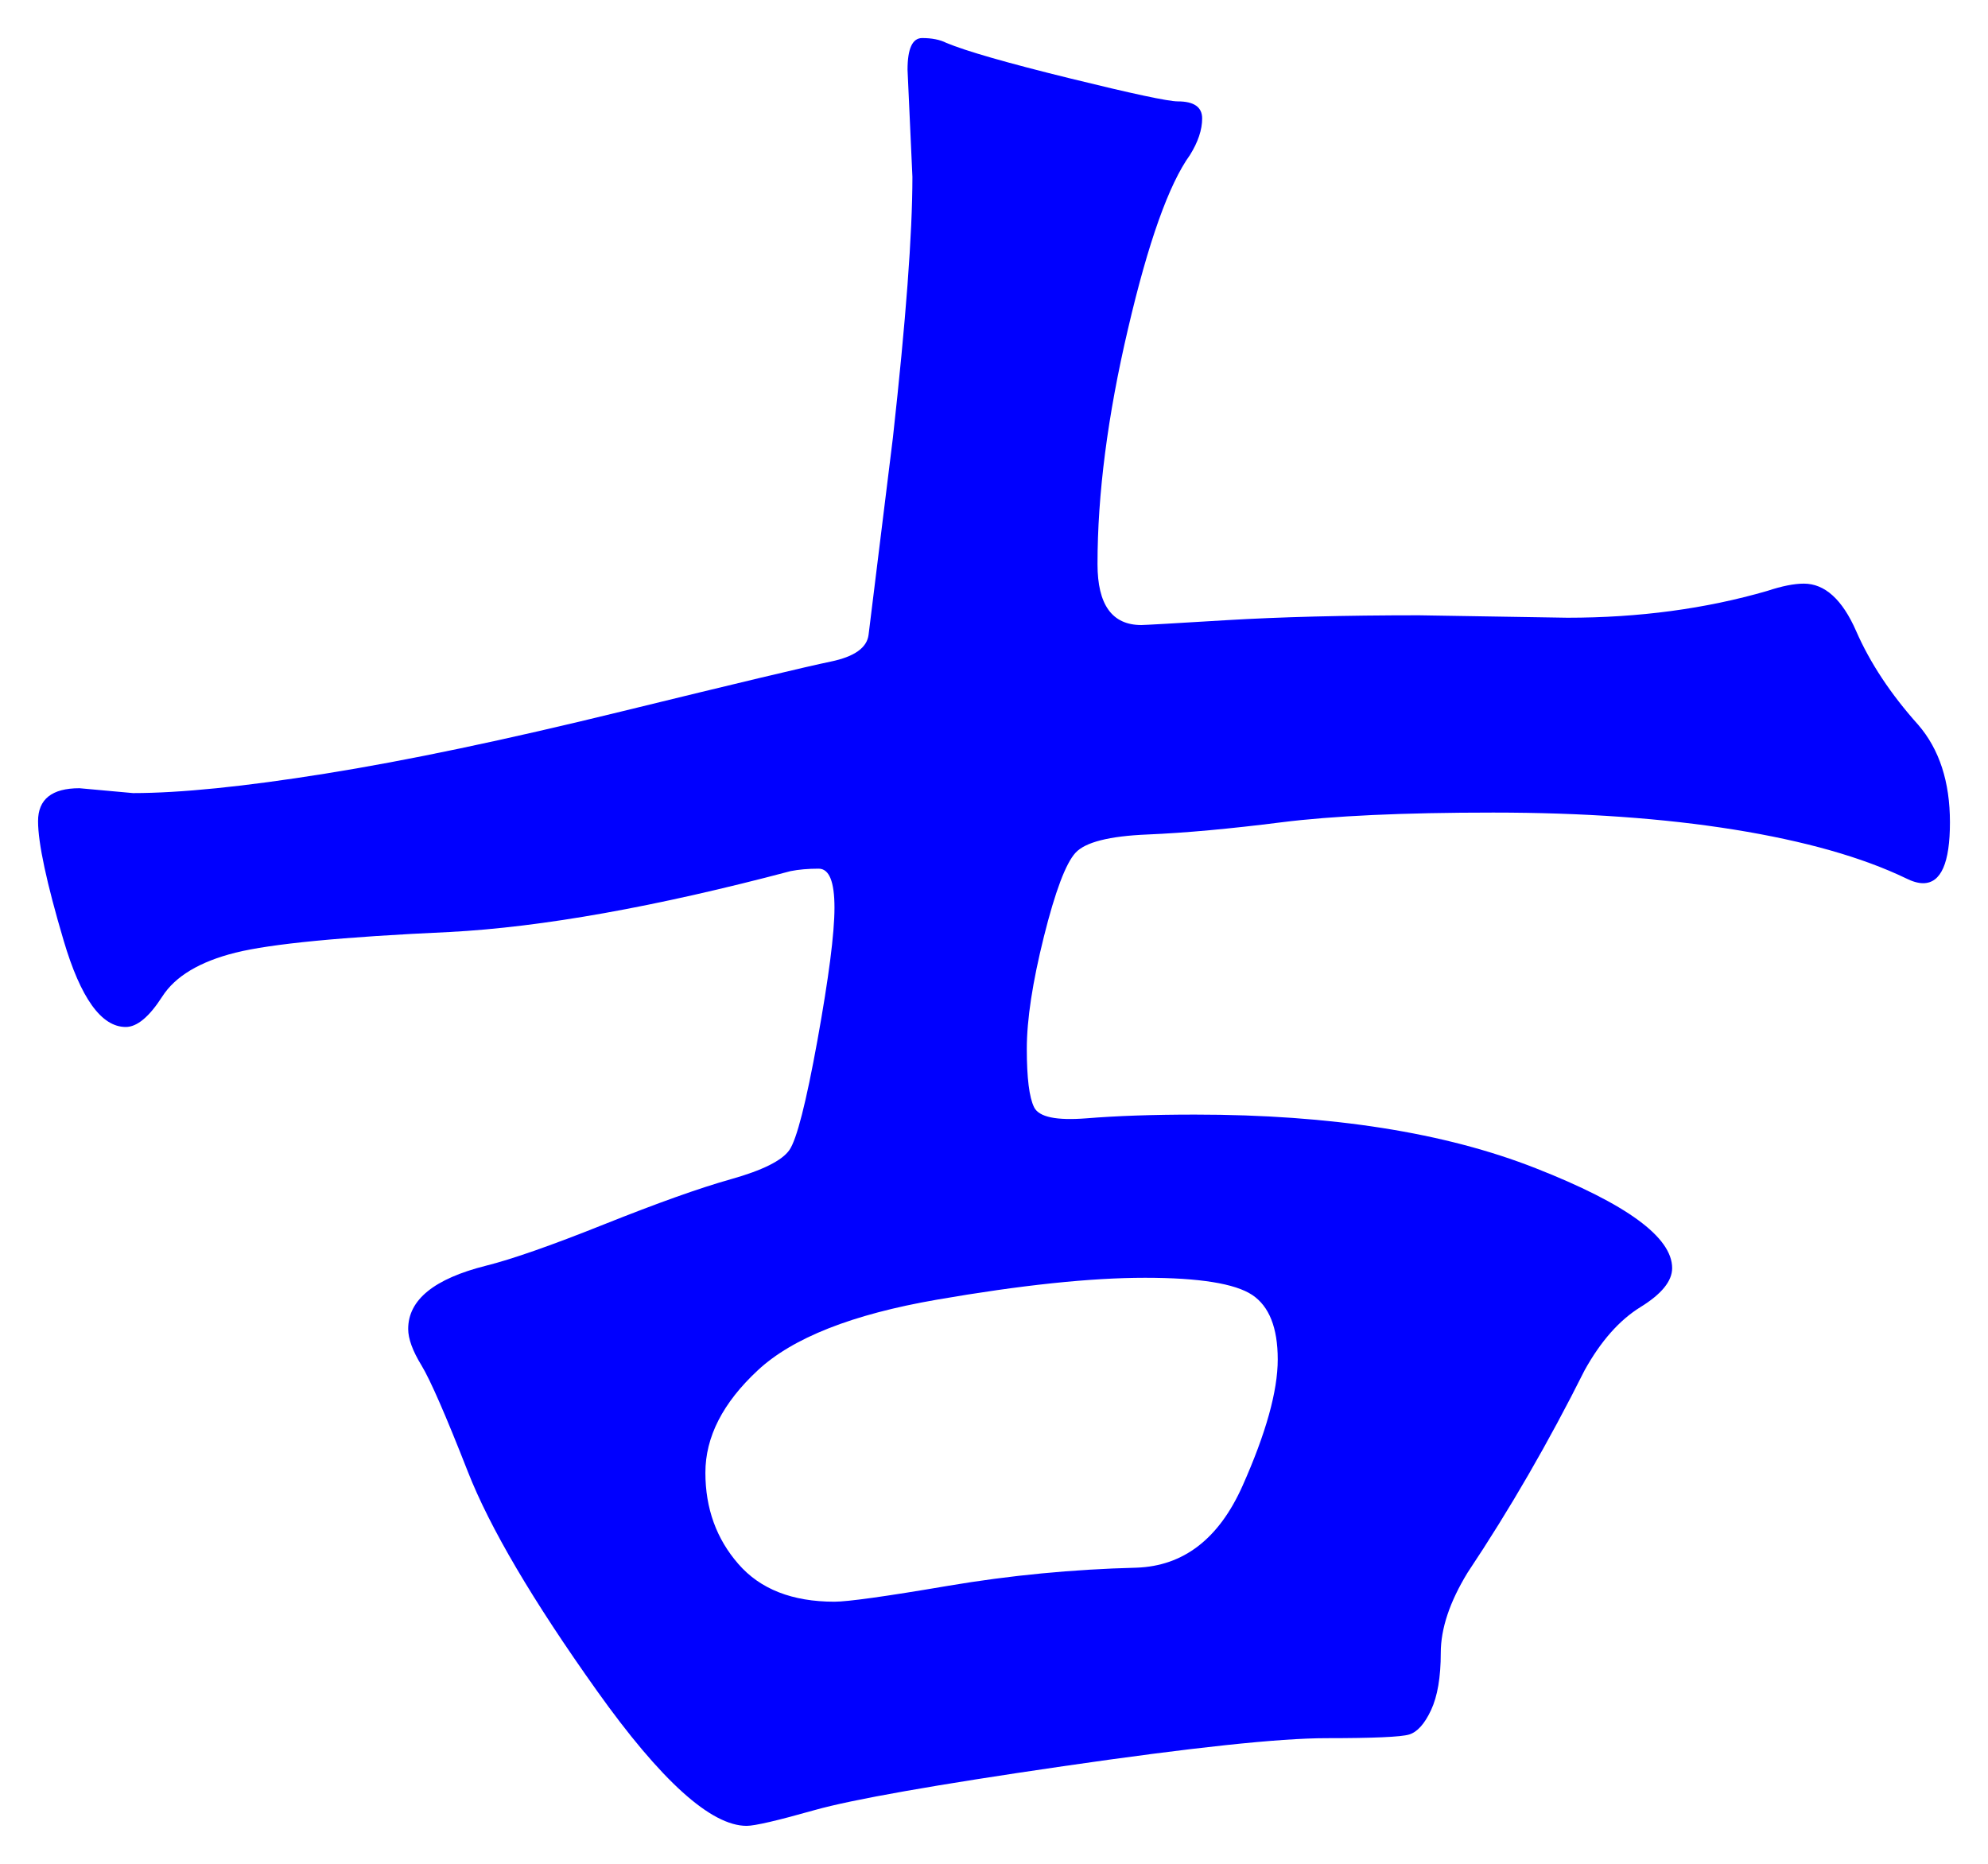 <svg xmlns="http://www.w3.org/2000/svg" xmlns:xlink="http://www.w3.org/1999/xlink" version="1.1" id="图层_1" x="0px" y="0px" width="26.12" height="24.489" viewBox="1.956 2.255 26.12 24.489" enable-background="new 0 0 30 30" xml:space="preserve">
<g>
	<path fill="#0000FF" d="M25.656,9.923c0.276,0,0.506,0.208,0.688,0.624s0.453,0.827,0.816,1.232c0.276,0.32,0.416,0.747,0.416,1.28   s-0.117,0.8-0.353,0.8c-0.063,0-0.139-0.021-0.224-0.064c-0.576-0.277-1.328-0.49-2.256-0.64c-0.928-0.149-1.984-0.224-3.168-0.224   c-1.185,0-2.112,0.043-2.784,0.128c-0.672,0.085-1.259,0.139-1.76,0.16c-0.502,0.021-0.816,0.101-0.944,0.24   c-0.128,0.139-0.267,0.507-0.416,1.104c-0.149,0.598-0.224,1.087-0.224,1.472c0,0.384,0.032,0.64,0.096,0.768   c0.064,0.129,0.293,0.176,0.688,0.145c0.395-0.032,0.868-0.049,1.424-0.049c1.792,0,3.285,0.235,4.479,0.705   c1.194,0.469,1.792,0.906,1.792,1.312c0,0.171-0.139,0.341-0.416,0.512s-0.522,0.448-0.735,0.832   c-0.47,0.939-0.981,1.824-1.536,2.656c-0.235,0.384-0.353,0.736-0.353,1.056c0,0.32-0.043,0.57-0.128,0.752   s-0.182,0.288-0.288,0.32s-0.469,0.048-1.088,0.048s-1.771,0.123-3.456,0.368s-2.773,0.438-3.264,0.576   c-0.491,0.139-0.79,0.208-0.896,0.208c-0.469,0-1.125-0.592-1.968-1.776c-0.843-1.184-1.408-2.144-1.696-2.88   c-0.288-0.735-0.491-1.2-0.607-1.392c-0.118-0.192-0.176-0.353-0.176-0.48c0-0.384,0.341-0.66,1.024-0.832   c0.341-0.085,0.858-0.266,1.553-0.544c0.692-0.276,1.247-0.475,1.663-0.592s0.673-0.245,0.769-0.384s0.219-0.619,0.368-1.44   c0.148-0.821,0.224-1.402,0.224-1.744s-0.069-0.512-0.208-0.512s-0.262,0.011-0.368,0.032c-1.771,0.469-3.264,0.736-4.48,0.8   c-1.408,0.064-2.347,0.155-2.816,0.272c-0.469,0.118-0.79,0.31-0.96,0.576c-0.171,0.266-0.331,0.4-0.48,0.4   c-0.32,0-0.592-0.378-0.816-1.136c-0.224-0.757-0.336-1.28-0.336-1.568S2.637,12.611,3,12.611l0.704,0.064   c0.618,0,1.461-0.085,2.528-0.256c1.066-0.17,2.363-0.442,3.888-0.816c1.524-0.373,2.442-0.592,2.752-0.656   c0.309-0.064,0.475-0.181,0.496-0.352l0.32-2.592c0.17-1.536,0.256-2.677,0.256-3.424L13.88,3.171c0-0.277,0.064-0.416,0.192-0.416   s0.234,0.021,0.319,0.064c0.257,0.107,0.795,0.262,1.616,0.464s1.296,0.304,1.424,0.304c0.213,0,0.32,0.075,0.32,0.224   c0,0.149-0.054,0.31-0.16,0.48c-0.277,0.384-0.549,1.147-0.815,2.288c-0.268,1.142-0.4,2.171-0.4,3.088   c0,0.534,0.192,0.8,0.576,0.8c0.042,0,0.416-0.021,1.12-0.064c0.704-0.042,1.546-0.064,2.527-0.064l1.952,0.032   c0.938,0,1.813-0.117,2.624-0.352C25.368,9.955,25.528,9.923,25.656,9.923z M12.92,23.299c0.171,0,0.667-0.068,1.488-0.208   c0.82-0.139,1.647-0.218,2.479-0.239c0.619-0.021,1.083-0.379,1.393-1.072c0.309-0.693,0.464-1.248,0.464-1.664   s-0.112-0.699-0.336-0.848c-0.225-0.149-0.693-0.225-1.408-0.225s-1.627,0.096-2.736,0.288s-1.894,0.501-2.352,0.928   c-0.459,0.427-0.688,0.875-0.688,1.345c0,0.469,0.145,0.869,0.433,1.199C11.944,23.134,12.365,23.299,12.92,23.299z" stroke-width="1"/>
</g>
</svg>